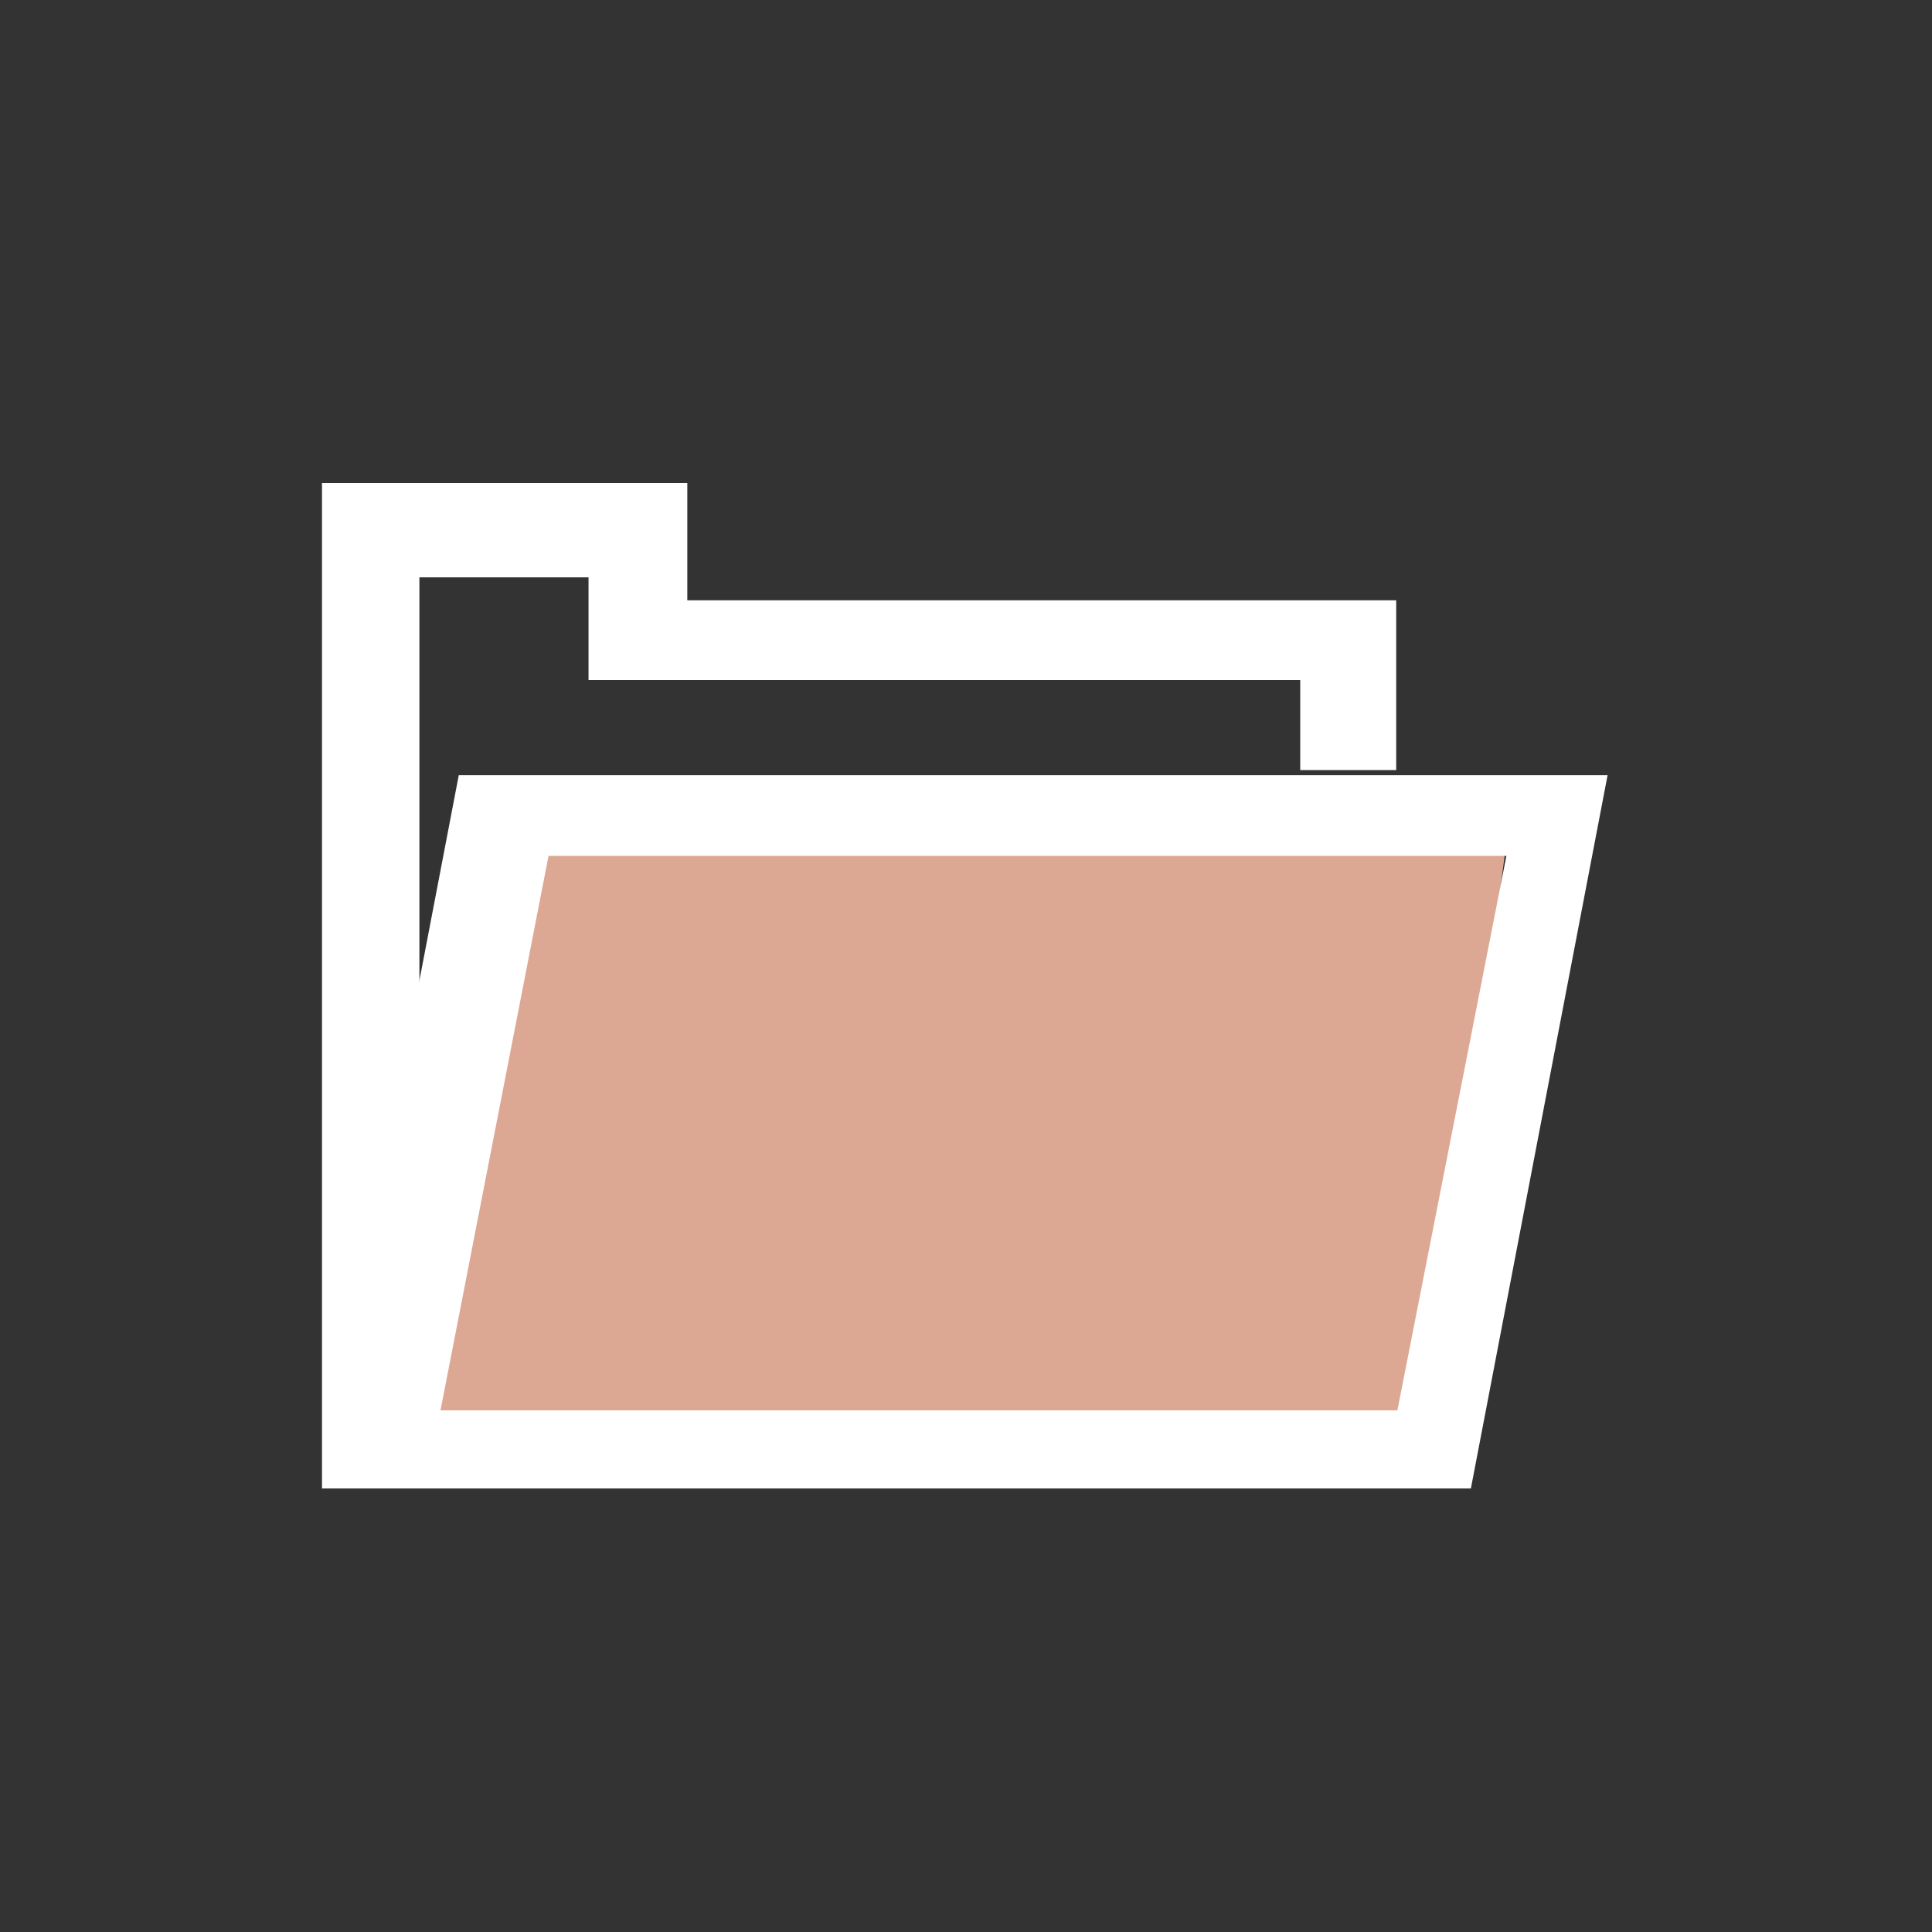 <?xml version="1.0" encoding="UTF-8" standalone="no"?>
<svg width="24px" height="24px" viewBox="0 0 24 24" version="1.1" xmlns="http://www.w3.org/2000/svg" xmlns:xlink="http://www.w3.org/1999/xlink">
    <rect x="0" y="0" width="24" height="24" fill="#333333" stroke="none"/>
    <!-- Generator: Sketch 45.2 (43514) - http://www.bohemiancoding.com/sketch -->
    <title>icon_import_selected</title>
    <desc>Created with Sketch.</desc>
    <defs></defs>
    <g id="YCH-WORKS" stroke="none" stroke-width="1" fill="none" fill-rule="evenodd">
        <g id="Studio_USER-ID" transform="translate(-4266, -633)">
            <g id="New-Profile_Import-page" transform="translate(4041, 240)">
                <g id="Project-buttons" transform="translate(12, 386)">
                    <g id="Btn_Import" transform="translate(149, 0)">
                        <g id="icon_import_selected" transform="translate(64, 7)">
                            <g transform="translate(4, 6)">
                                <polygon id="Path-6" fill="#DCA894" points="1.908 4.303 14.735 4.303 13.709 11.998 0.882 11.998"></polygon>
                                <path d="M1.699,3.63 L15.97,3.63 L14.272,12.49 L0,12.49 L1.699,3.63 Z M2.814,4.632 L1.472,11.52 L13.359,11.52 L14.713,4.632 L2.814,4.632 Z" id="Combined-Shape" fill="#FFFFFF"></path>
                                <polygon id="Combined-Shape" fill="#FFFFFF" points="13.344 3.566 12.152 3.566 12.152 2.448 3.311 2.448 3.311 1.172 1.21 1.172 1.21 11.314 1.214 11.314 1.214 12.488 13.344 12.488 0 12.488 0 0 4.538 0 4.538 1.457 13.344 1.457 13.344 3.566"></polygon>
                            </g>
                        </g>
                    </g>
                </g>
            </g>
        </g>
    </g>
</svg>